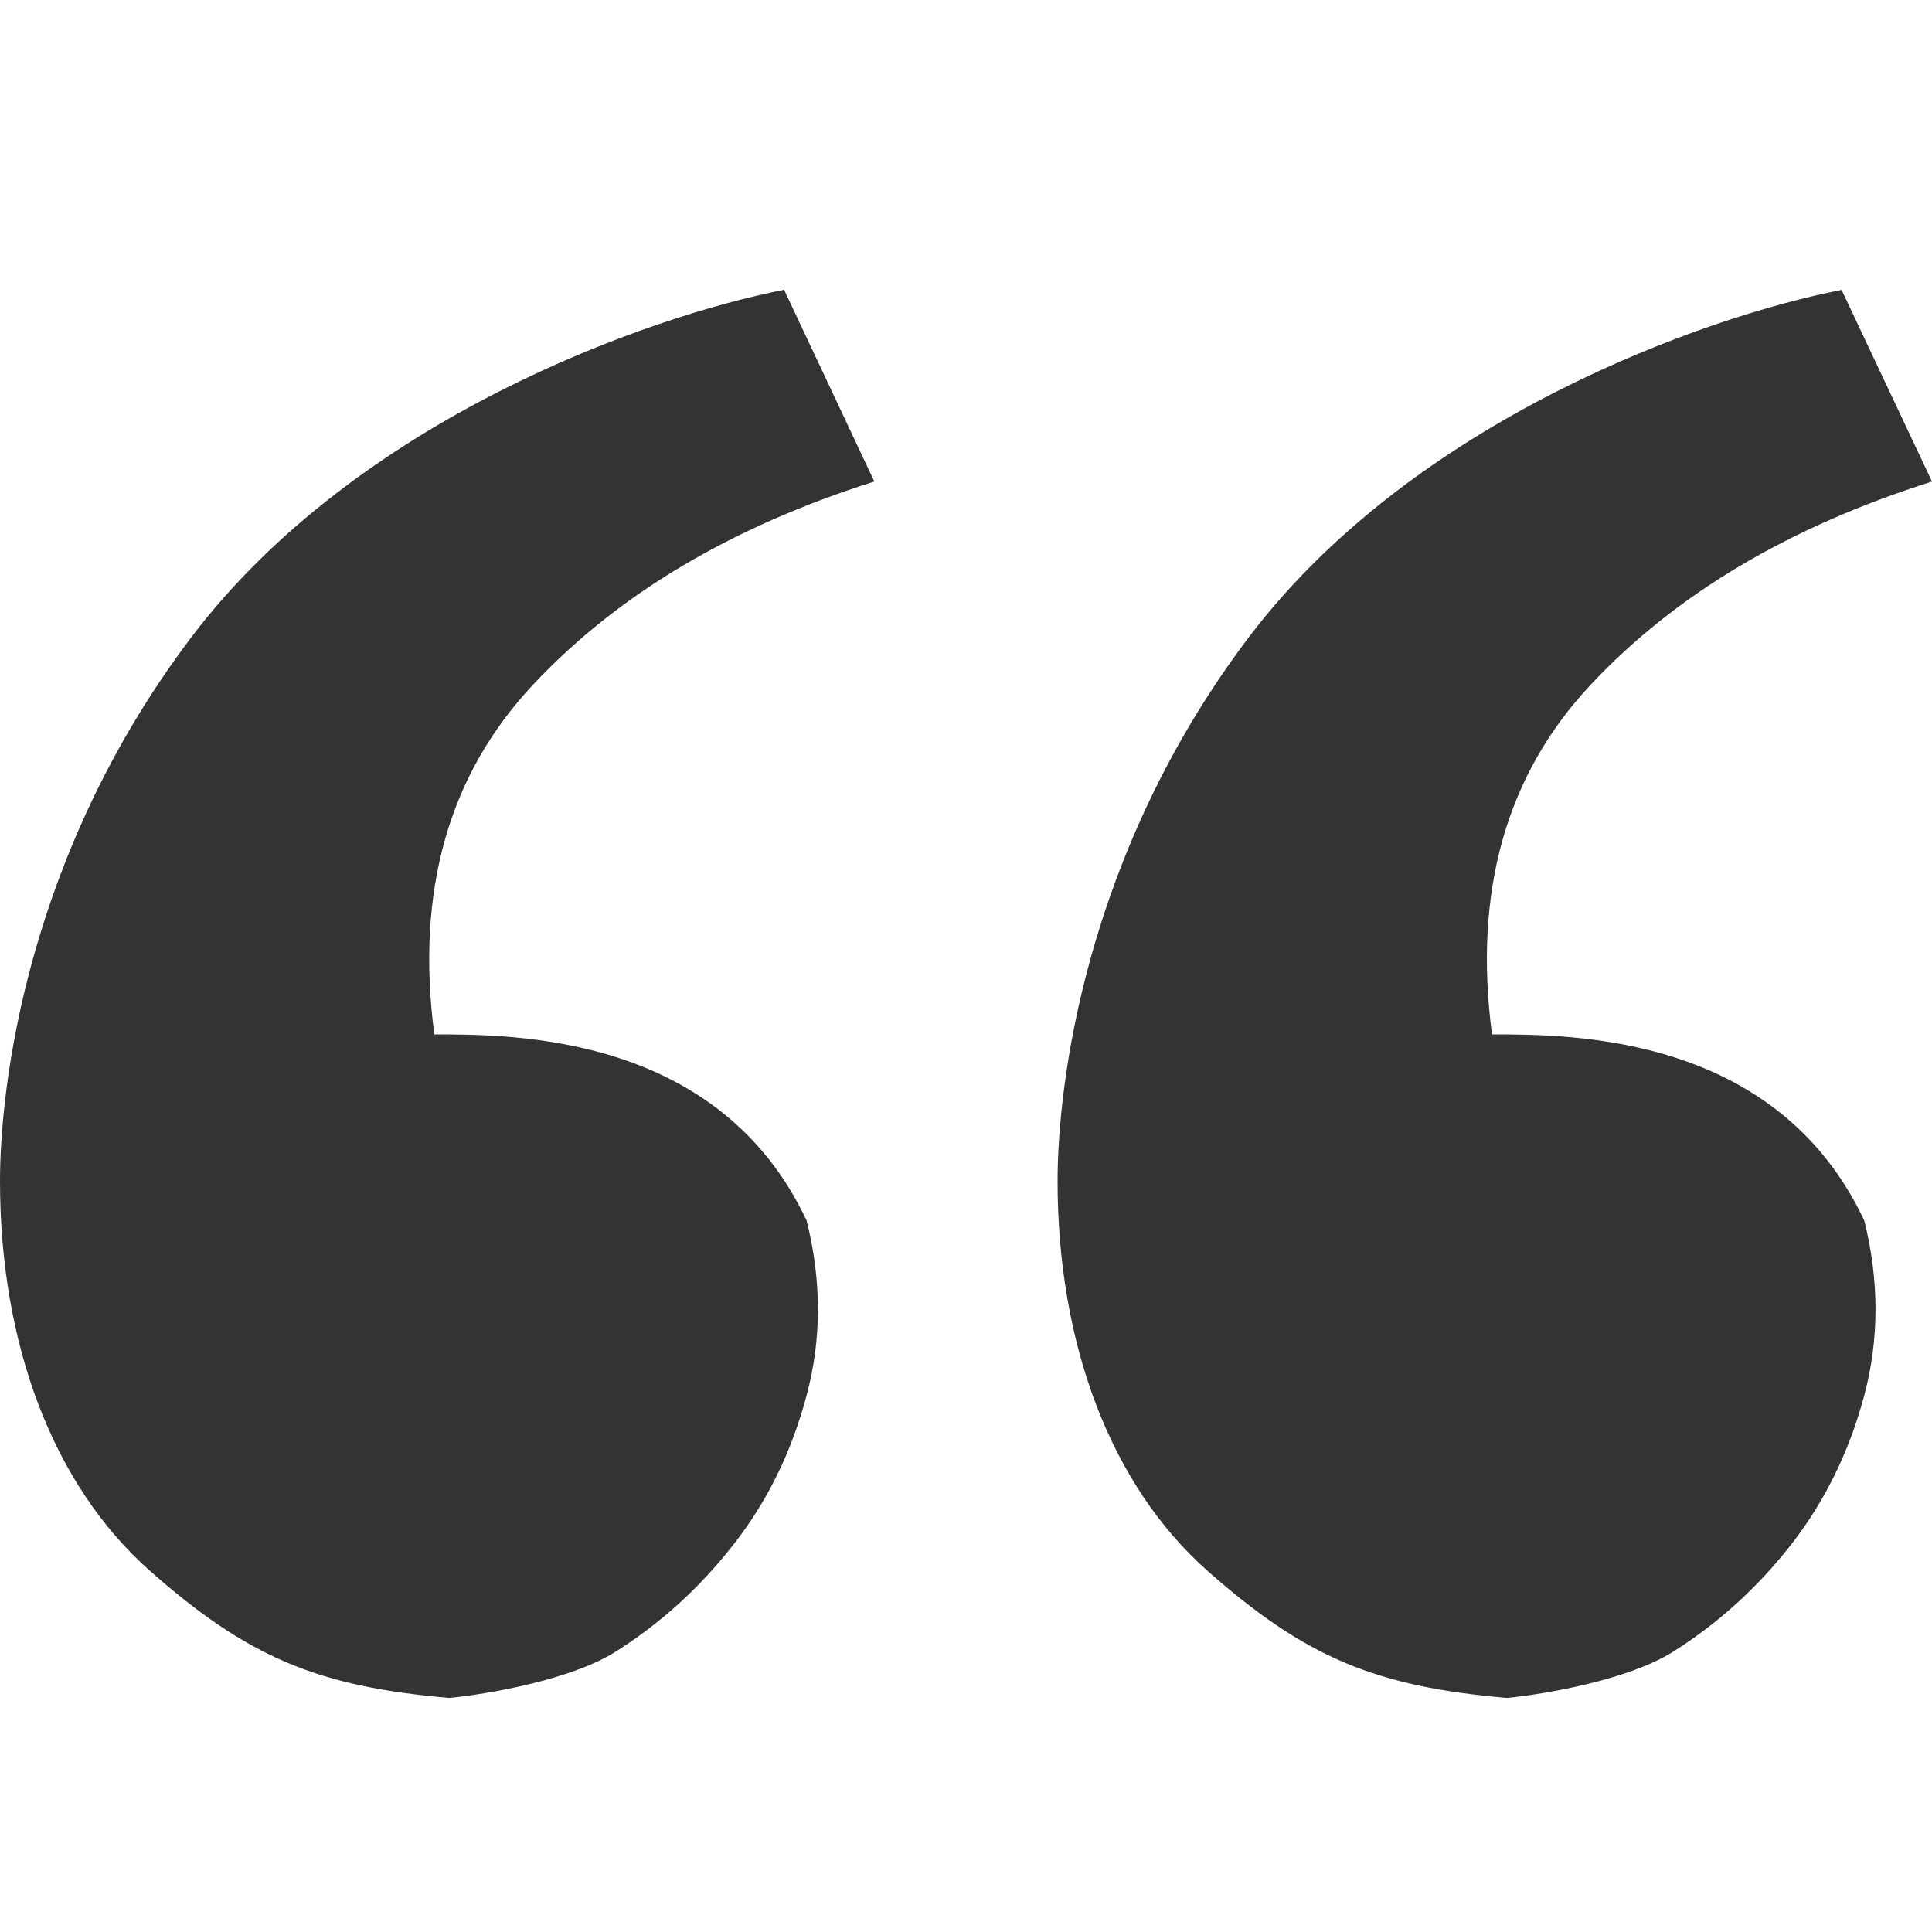 <svg width="20" height="20" viewBox="0 0 20 20" xmlns="http://www.w3.org/2000/svg"><path d="M9.05 4.985c-1.478.468-2.656 1.168-3.532 2.103-.876.934-1.216 2.14-1.022 3.62.832 0 2.948 0 3.854 1.927.156.623.156 1.226 0 1.81-.155.584-.408 1.1-.76 1.548-.35.447-.758.817-1.225 1.11-.467.29-1.322.435-1.712.474-1.362-.117-2.087-.42-3.1-1.315C.54 15.366 0 13.9 0 12.226c0-.973.274-3.378 1.985-5.635C3.697 4.335 6.715 3.274 8.117 3l.934 1.985zm10.95 0c-1.48.468-2.657 1.168-3.533 2.103-.876.934-1.216 2.14-1.022 3.62.832 0 2.947 0 3.854 1.927.155.623.155 1.226 0 1.81-.156.584-.41 1.1-.76 1.548-.35.447-.76.817-1.226 1.11-.467.29-1.323.435-1.712.474-1.362-.117-2.088-.42-3.1-1.315-1.012-.896-1.553-2.362-1.553-4.036 0-.973.273-3.378 1.984-5.635 1.712-2.256 4.73-3.317 6.132-3.59L20 4.985z" fill="#333"/></svg>